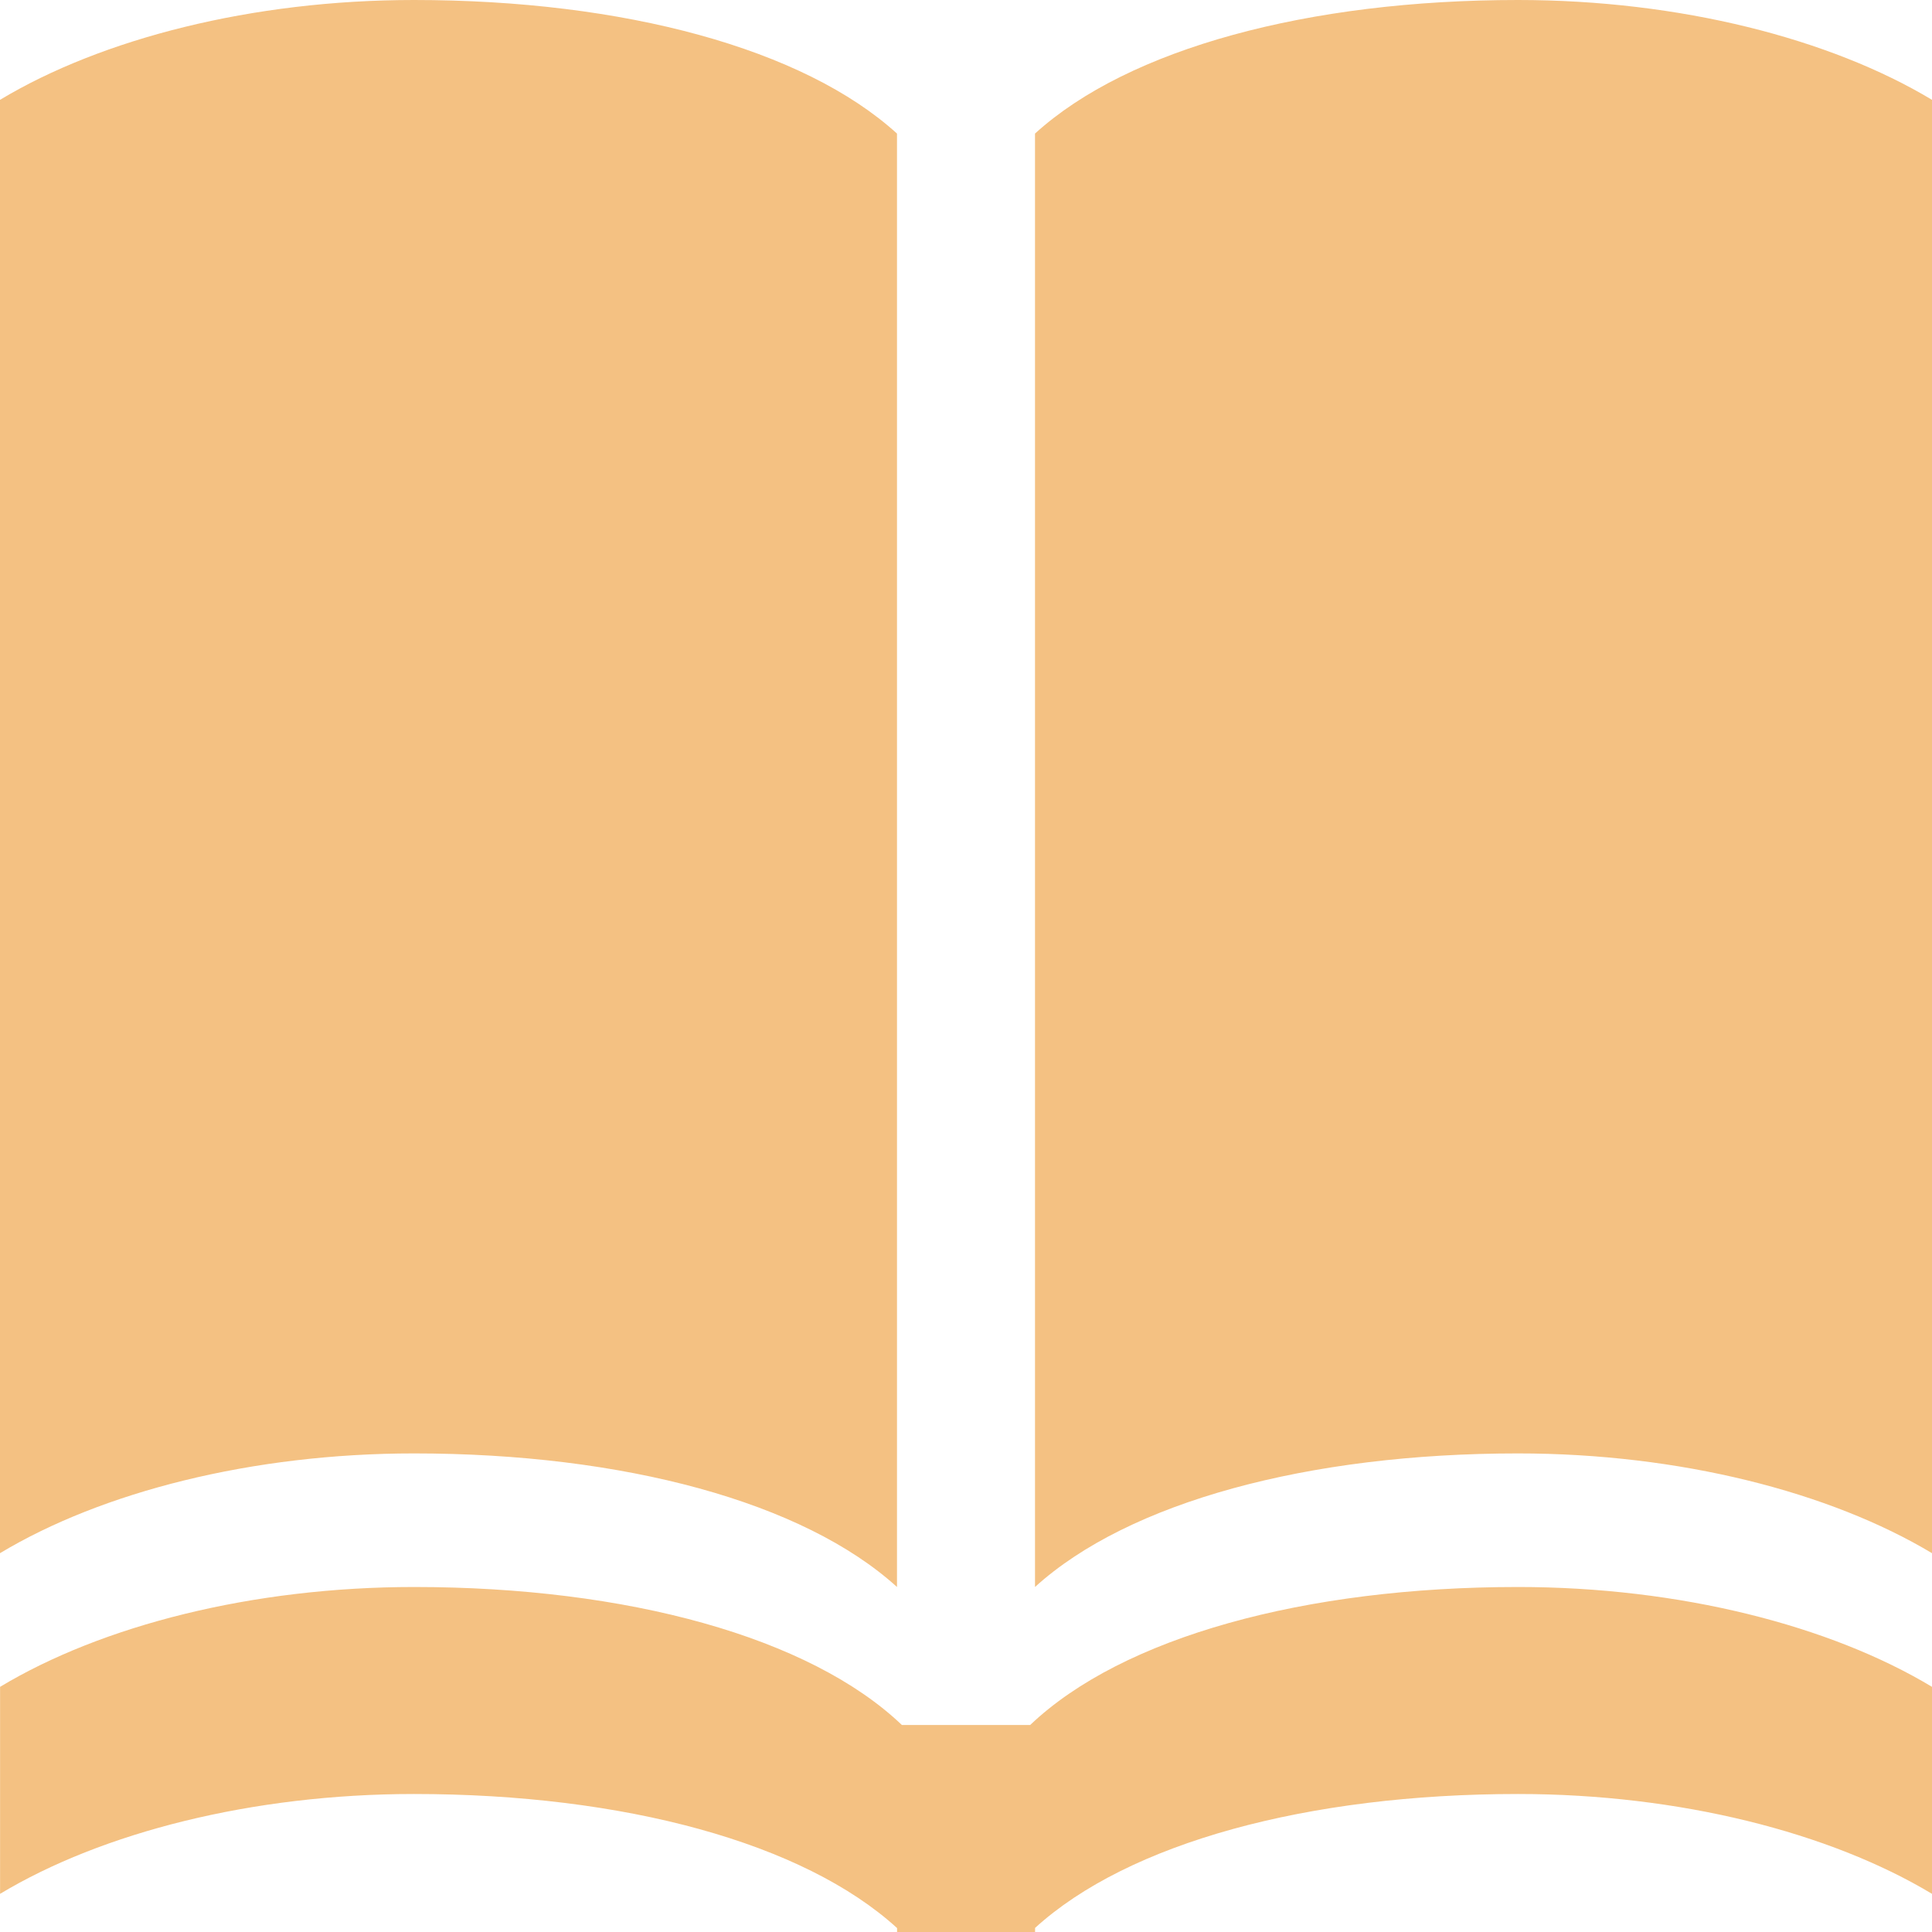 <?xml version="1.0" encoding="utf-8"?>
<!-- Generator: Adobe Illustrator 15.0.0, SVG Export Plug-In . SVG Version: 6.00 Build 0)  -->
<!DOCTYPE svg PUBLIC "-//W3C//DTD SVG 1.1//EN" "http://www.w3.org/Graphics/SVG/1.1/DTD/svg11.dtd">
<svg version="1.1" id="Layer_1" xmlns="http://www.w3.org/2000/svg" xmlns:xlink="http://www.w3.org/1999/xlink" x="0px" y="0px"
	 width="28px" height="28px" viewBox="14 14 28 28" enable-background="new 14 14 28 28" xml:space="preserve">
<g>
	<path id="book_x5F_open" fill="#F4C182" d="M27,37V15.936C25.644,14.703,23.038,14,20,14c-2.344,0-4.524,0.56-6,1.447v21.063
		c1.476-0.888,3.656-1.446,6-1.446C23.038,35.064,25.644,35.768,27,37z M28.93,39h-1.859c-1.335-1.273-3.979-2-7.07-2
		c-2.344,0-4.524,0.559-6,1.447v3C15.476,40.559,17.657,40,20,40c3.043,0,5.647,0.707,7.001,1.943V42h2v-0.059
		C30.355,40.707,32.958,40,36,40c2.344,0,4.523,0.559,6,1.447v-3C40.525,37.559,38.344,37,36,37C32.91,37,30.266,37.727,28.93,39z
		 M36,14c-3.037,0-5.645,0.703-7,1.936V37c1.355-1.232,3.963-1.936,7-1.936c2.344,0,4.523,0.56,6,1.446V15.447
		C40.525,14.56,38.344,14,36,14z"/>
</g>
</svg>
